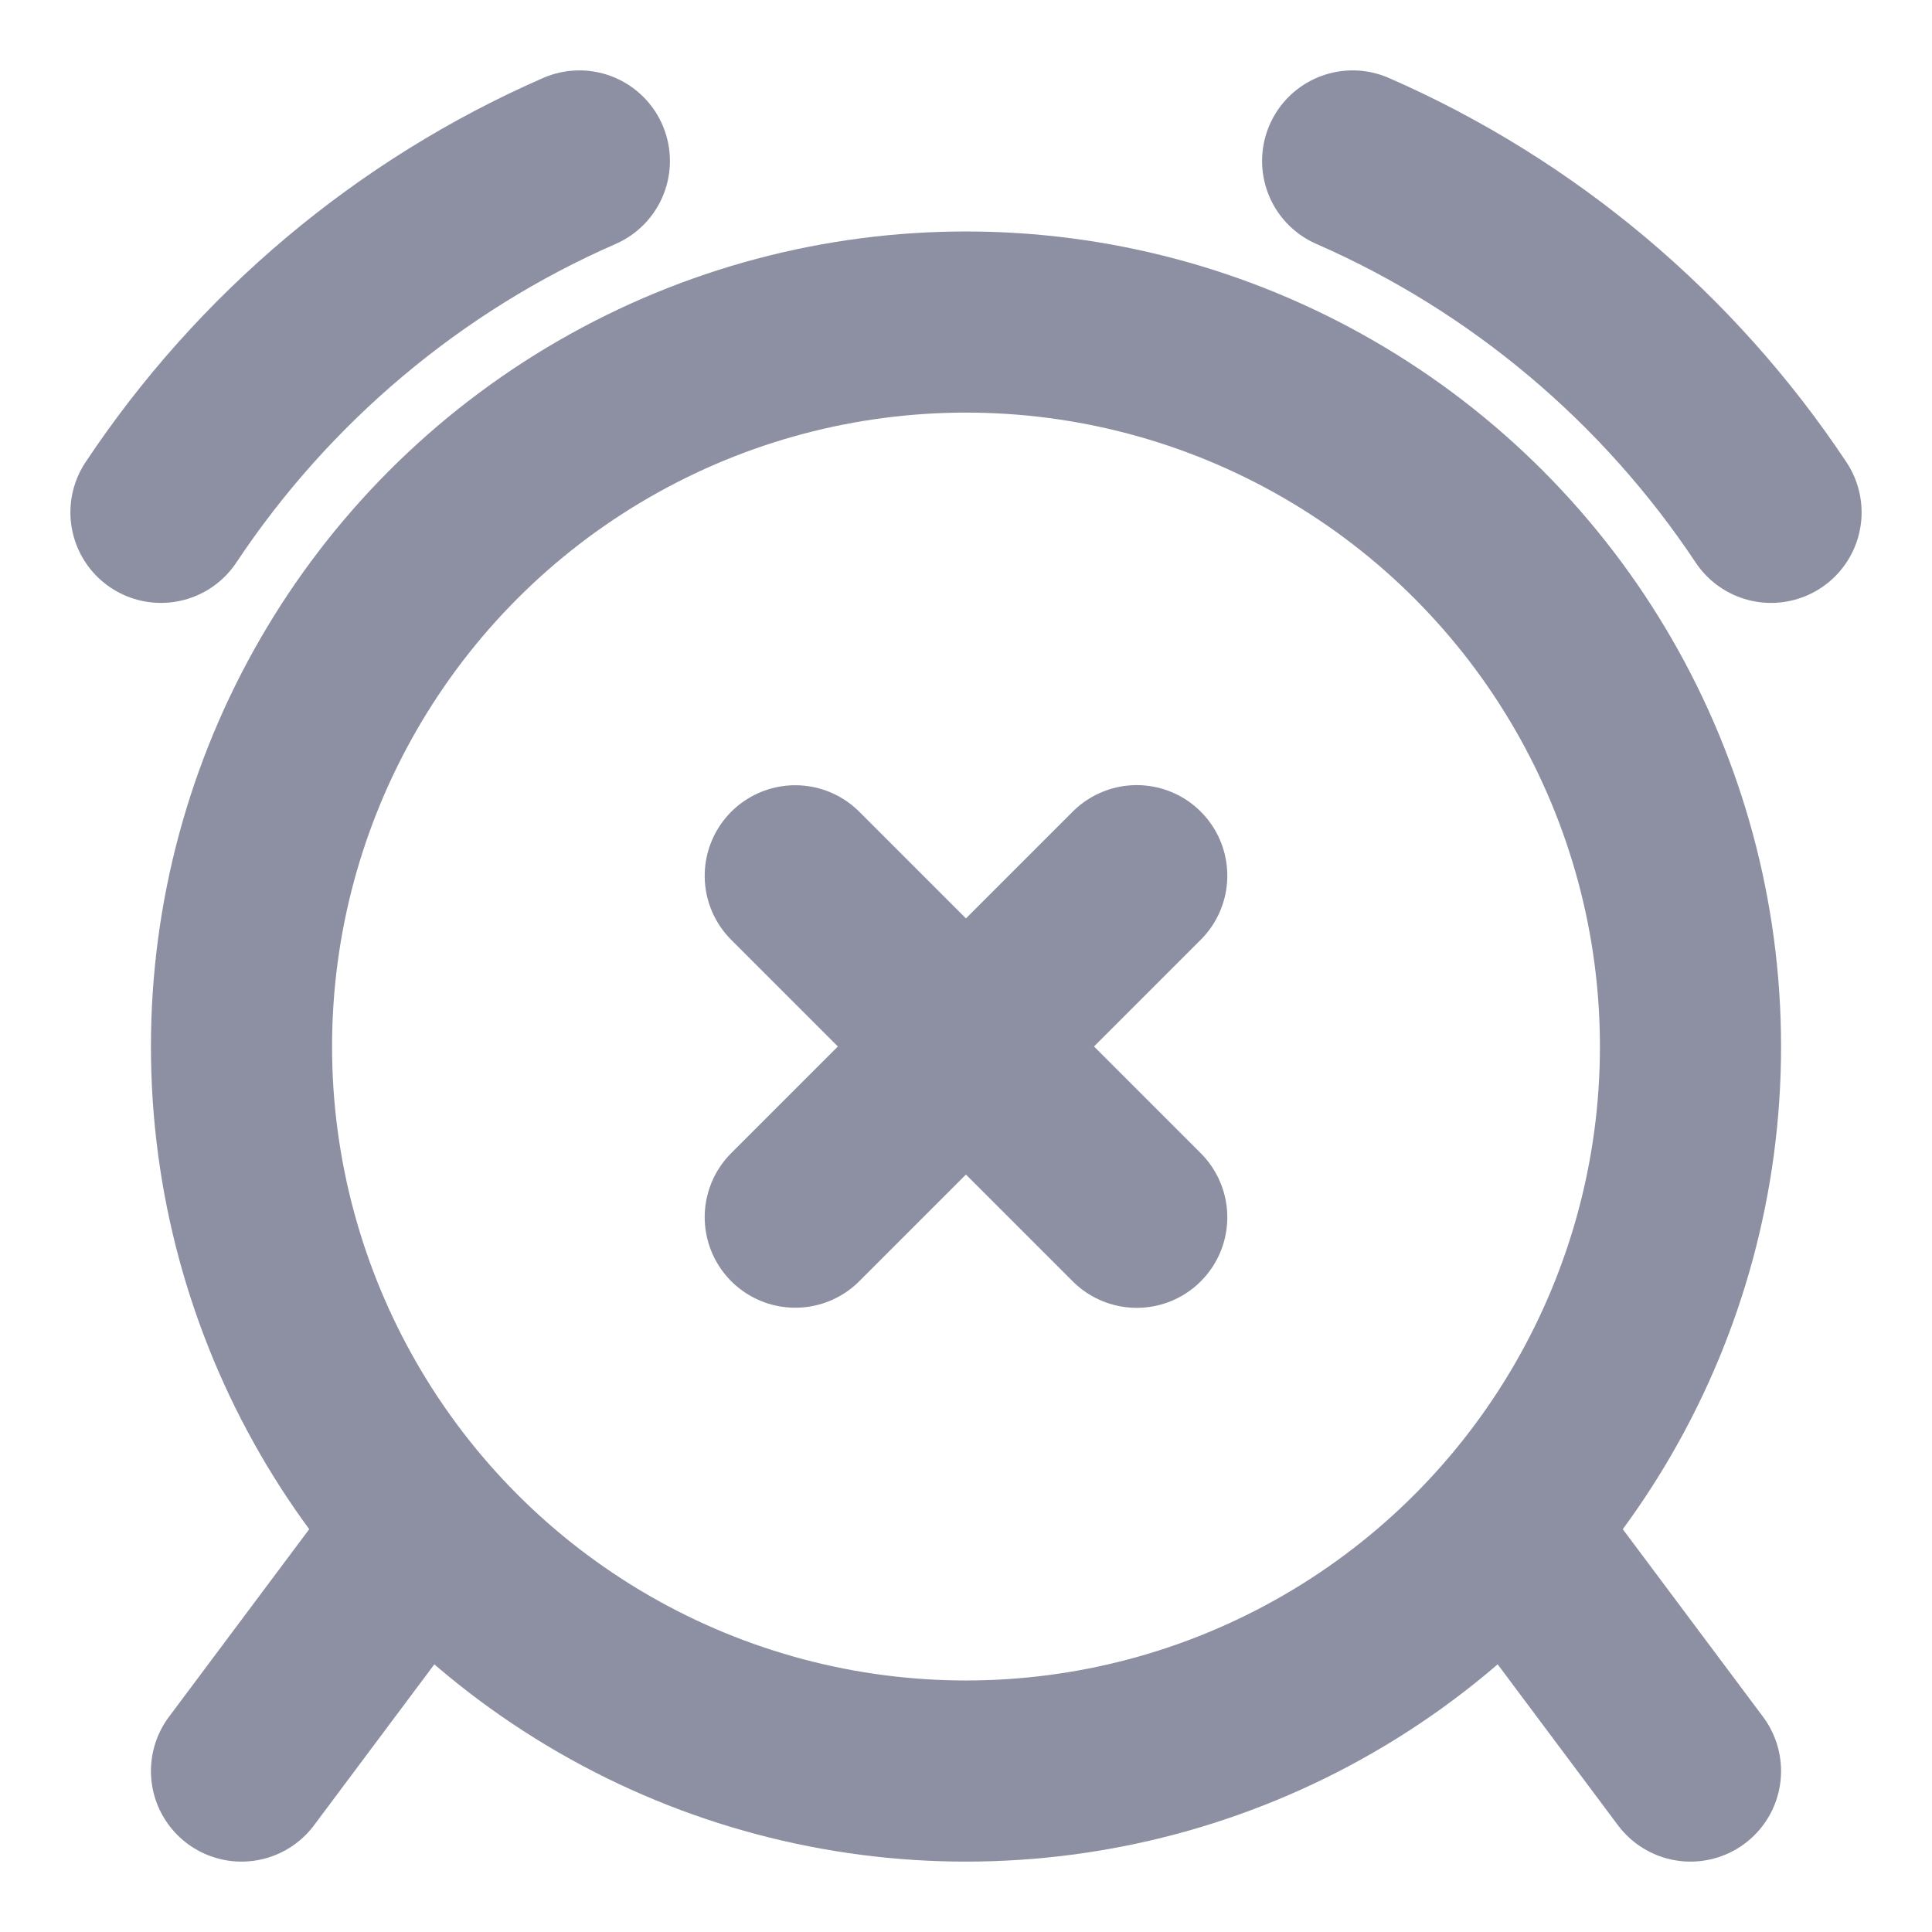 <svg width="16" height="16" viewBox="0 0 16 16" fill="none" xmlns="http://www.w3.org/2000/svg">
<g id="Huge-icon/time and date/outline/alarm-delete" clip-path="url(#clip0_719_10603)">
<path id="Vector 1126" d="M9.414 7.252L6.586 10.08" stroke="#8D8FA3" stroke-width="1.5" stroke-linecap="round" stroke-linejoin="round"/>
<path id="Vector 1127" d="M9.414 10.081L6.586 7.253" stroke="#8D8FA3" stroke-width="1.5" stroke-linecap="round" stroke-linejoin="round"/>
<circle id="Ellipse 481" cx="8" cy="8.667" r="6" stroke="#8D8FA3" stroke-width="1.5"/>
<path id="Ellipse 482" d="M11.202 1.333C12.618 1.952 13.82 2.969 14.667 4.243M4.798 1.333C3.382 1.952 2.18 2.969 1.333 4.243" stroke="#8D8FA3" stroke-width="1.5" stroke-linecap="round"/>
<path id="Vector 1192" d="M14 14.667L12.505 12.667M2 14.667L3.495 12.667" stroke="#8D8FA3" stroke-width="1.5" stroke-linecap="round" stroke-linejoin="round"/>
</g>
<defs>
<clipPath id="clip0_719_10603">
<rect width="16" height="16" fill="white"/>
</clipPath>
</defs>
</svg>
